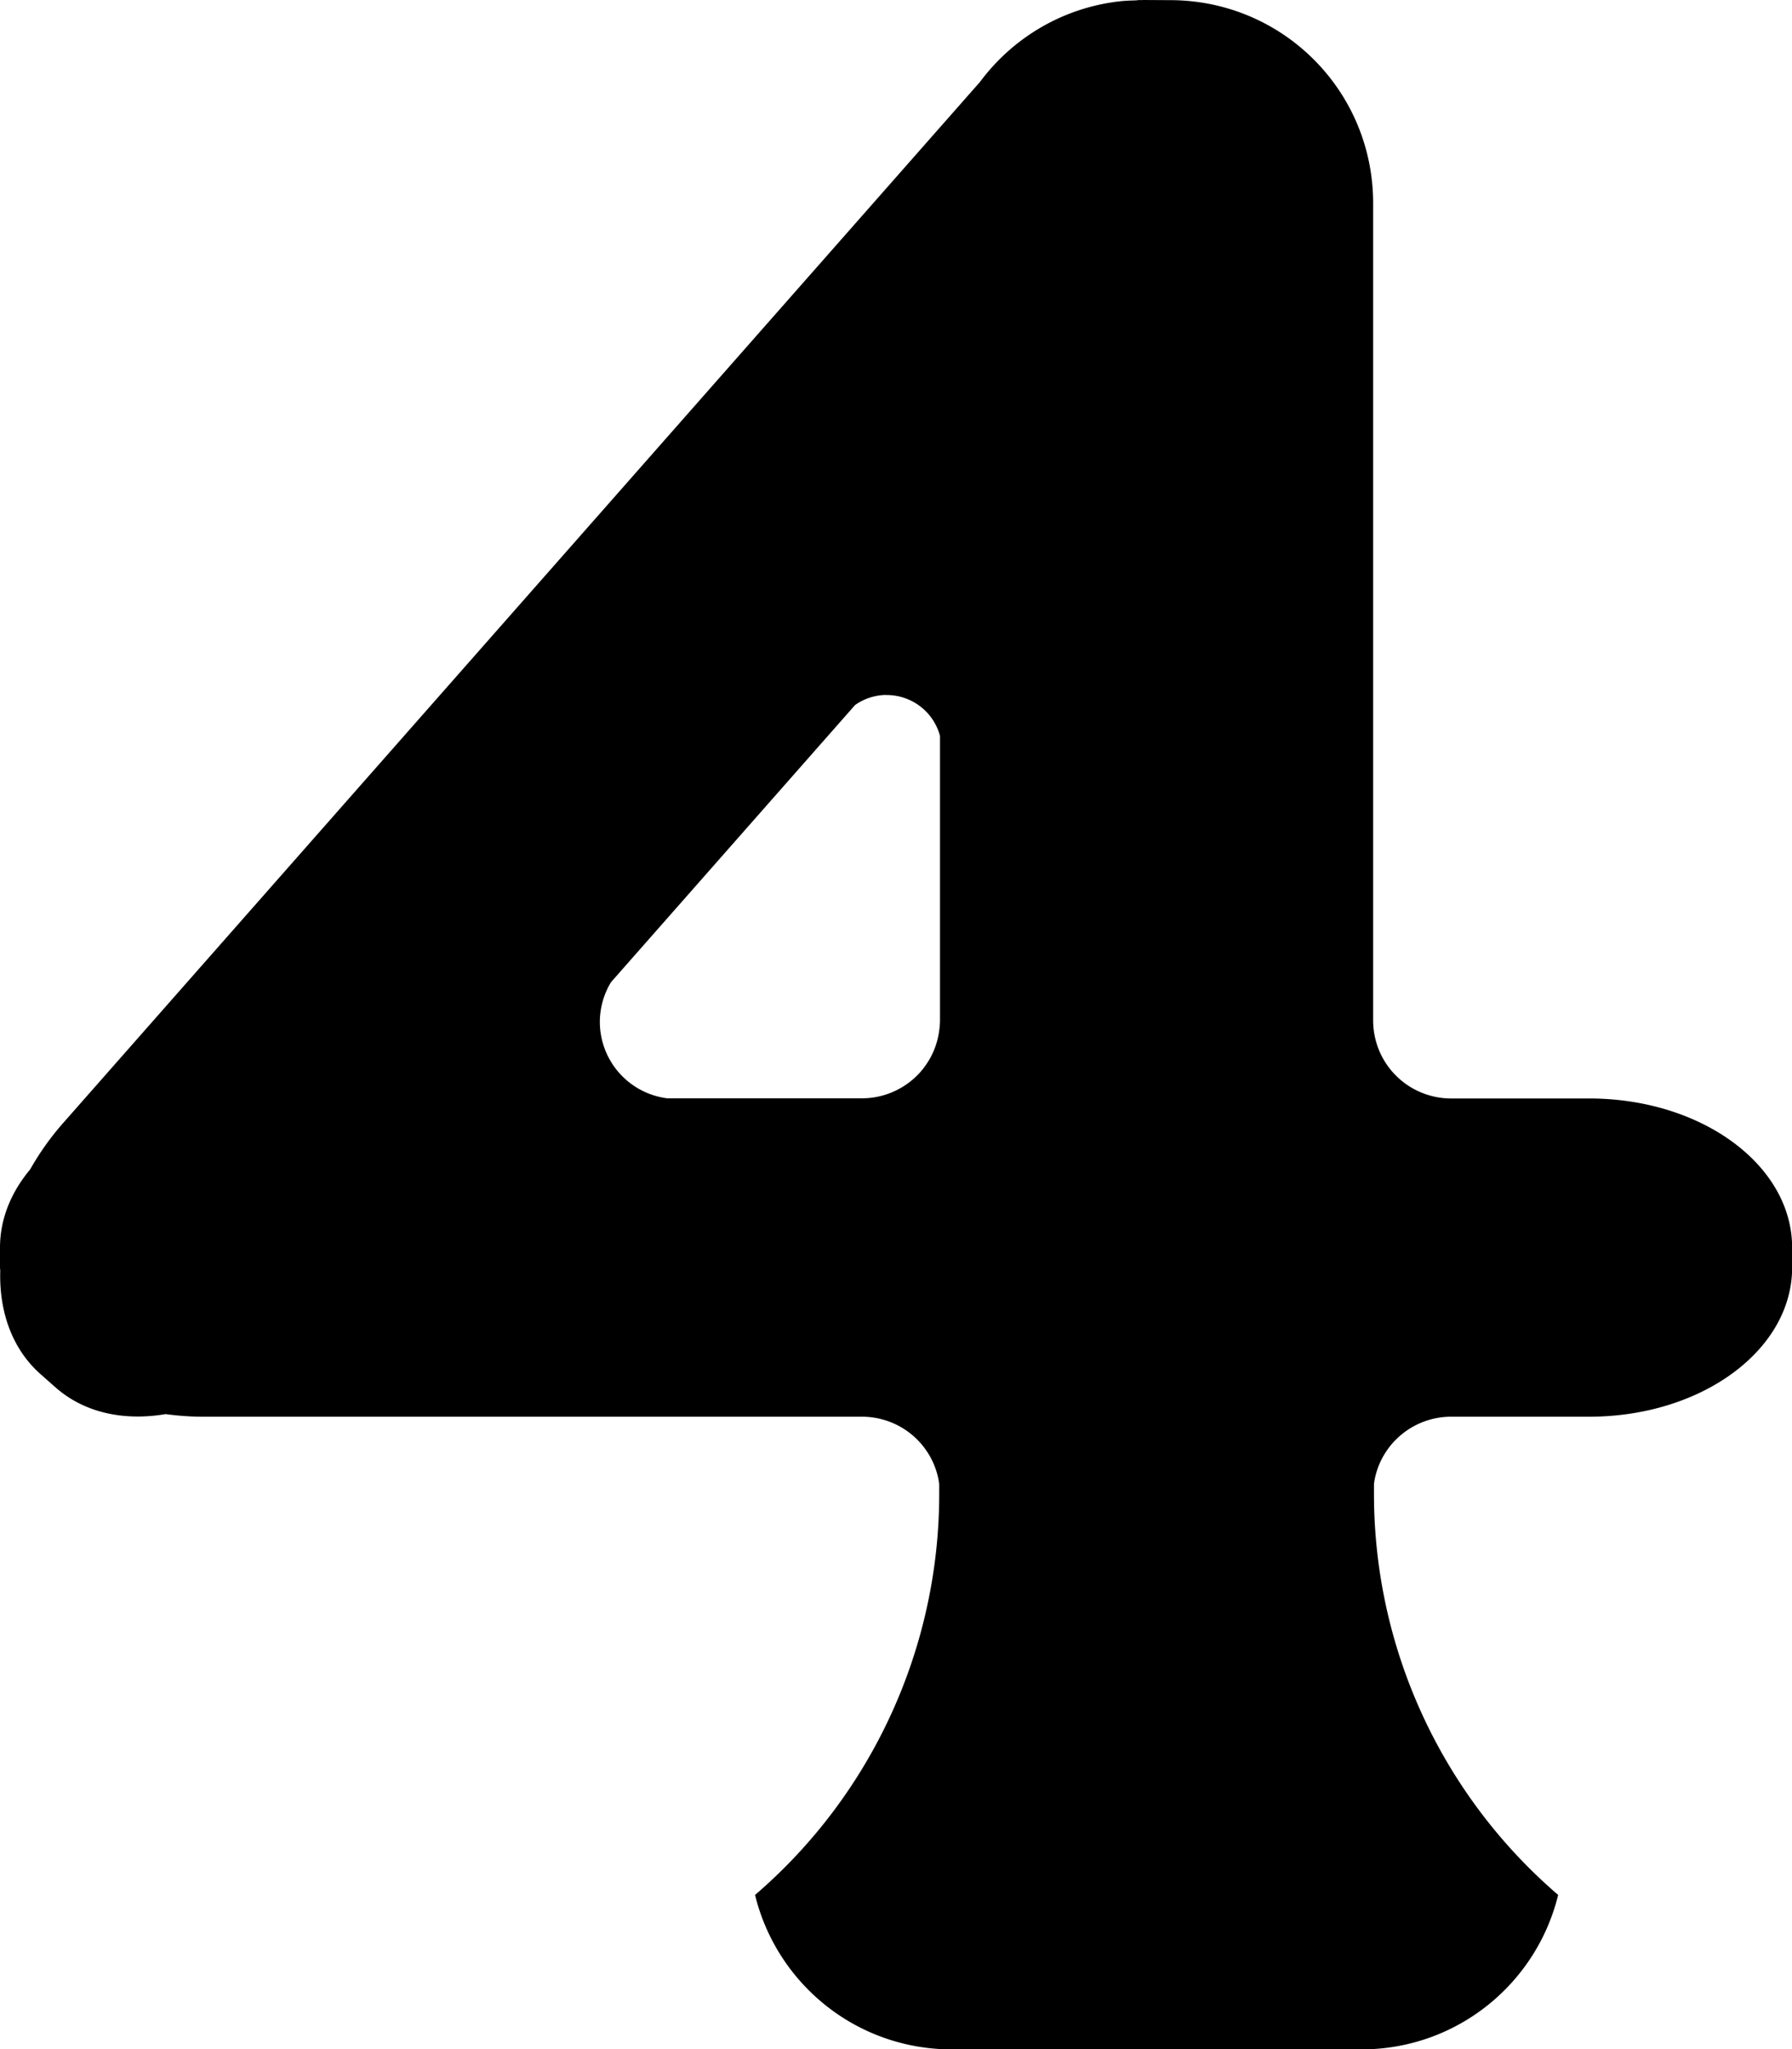 <?xml version="1.0" encoding="UTF-8" standalone="no"?>
<!-- Created with Inkscape (http://www.inkscape.org/) -->

<svg
   xmlns:dc="http://purl.org/dc/elements/1.1/"
   xmlns:cc="http://creativecommons.org/ns#"
   xmlns:rdf="http://www.w3.org/1999/02/22-rdf-syntax-ns#"
   xmlns:svg="http://www.w3.org/2000/svg"
   xmlns="http://www.w3.org/2000/svg"
   xmlns:sodipodi="http://sodipodi.sourceforge.net/DTD/sodipodi-0.dtd"
   xmlns:inkscape="http://www.inkscape.org/namespaces/inkscape"
   width="36.507mm"
   height="41.742mm"
   viewBox="0 0 36.507 41.742"
   version="1.1"
   id="svg2761"
   inkscape:version="0.92.4 (5da689c313, 2019-01-14)"
   sodipodi:docname="4.svg">
  <defs
     id="defs2755" />
  <sodipodi:namedview
     id="base"
     pagecolor="#ffffff"
     bordercolor="#666666"
     borderopacity="1.0"
     inkscape:pageopacity="0.0"
     inkscape:pageshadow="2"
     inkscape:zoom="1.4"
     inkscape:cx="31.484583"
     inkscape:cy="-29.477335"
     inkscape:document-units="mm"
     inkscape:current-layer="layer1"
     showgrid="false"
     fit-margin-top="0"
     fit-margin-left="0"
     fit-margin-right="0"
     fit-margin-bottom="0"
     inkscape:window-width="1600"
     inkscape:window-height="847"
     inkscape:window-x="-8"
     inkscape:window-y="22"
     inkscape:window-maximized="1" />
  <g
     inkscape:label="Layer 1"
     inkscape:groupmode="layer"
     id="layer1"
     transform="translate(-127.031,314.158)">
    <path
       inkscape:connector-curvature="0"
       style="opacity:1;fill:#000000;stroke:none;stroke-width:8.683;stroke-miterlimit:4;stroke-dasharray:none"
       d="m 150.318,-314.158 c -0.009,0 -0.018,0.002 -0.026,0.002 -0.014,9e-5 -0.028,-0.001 -0.043,-0.001 -0.029,5.3e-4 -0.059,0.006 -0.088,0.007 -0.088,0.003 -0.177,0.005 -0.263,0.013 -1.195,0.119 -2.236,0.745 -2.91,1.658 -0.004,0.004 -0.008,0.008 -0.012,0.012 l -5.309,6.027 -8.044,9.132 -5.309,6.028 c -0.264,0.3 -0.486,0.618 -0.67,0.943 -0.387,0.463 -0.613,1.007 -0.613,1.592 v 0.402 c 0,0.025 0.005,0.048 0.005,0.073 -0.023,0.836 0.245,1.594 0.825,2.105 l 0.301,0.266 c 0.592,0.522 1.399,0.687 2.244,0.544 0.247,0.034 0.501,0.053 0.762,0.053 h 8.032 5.39 a 1.59,1.59 0 0 1 0.113,0.004 1.59,1.59 0 0 1 0.158,0.019 1.59,1.59 0 0 1 0.156,0.035 1.59,1.59 0 0 1 0.151,0.05 1.59,1.59 0 0 1 0.145,0.065 1.59,1.59 0 0 1 0.138,0.079 1.59,1.59 0 0 1 0.129,0.092 1.59,1.59 0 0 1 0.12,0.105 1.59,1.59 0 0 1 0.108,0.116 1.59,1.59 0 0 1 0.096,0.127 1.59,1.59 0 0 1 0.083,0.135 1.59,1.59 0 0 1 0.069,0.143 1.59,1.59 0 0 1 0.054,0.149 1.59,1.59 0 0 1 0.039,0.154 1.59,1.59 0 0 1 0.016,0.104 v 0.185 a 1.32,3.282 0 0 1 0,0.033 10.772,10.772 0 0 1 -3.752,8.146 c 0.443,1.809 2.064,3.146 4.013,3.146 h 3.873 0.018 0.547 0.018 3.879 c 1.949,0 3.571,-1.337 4.013,-3.146 a 10.772,10.772 0 0 1 -3.752,-8.146 1.32,3.282 0 0 1 0,-0.033 v -0.193 a 1.59,1.59 0 0 1 0.015,-0.096 1.59,1.59 0 0 1 0.039,-0.154 1.59,1.59 0 0 1 0.054,-0.149 1.59,1.59 0 0 1 0.069,-0.143 1.59,1.59 0 0 1 0.083,-0.135 1.59,1.59 0 0 1 0.096,-0.127 1.59,1.59 0 0 1 0.109,-0.116 1.59,1.59 0 0 1 0.119,-0.105 1.59,1.59 0 0 1 0.129,-0.092 1.59,1.59 0 0 1 0.138,-0.079 1.59,1.59 0 0 1 0.145,-0.065 1.59,1.59 0 0 1 0.151,-0.05 1.59,1.59 0 0 1 0.155,-0.035 1.59,1.59 0 0 1 0.158,-0.019 1.59,1.59 0 0 1 0.113,-0.004 h 2.809 c 2.292,0 4.137,-1.356 4.137,-3.04 v -0.402 c 0,-1.684 -1.845,-3.04 -4.137,-3.04 h -2.809 a 1.59,1.59 0 0 1 -0.113,-0.004 1.59,1.59 0 0 1 -0.158,-0.019 1.59,1.59 0 0 1 -0.155,-0.035 1.59,1.59 0 0 1 -0.151,-0.05 1.59,1.59 0 0 1 -0.145,-0.065 1.59,1.59 0 0 1 -0.138,-0.079 1.59,1.59 0 0 1 -0.129,-0.092 1.59,1.59 0 0 1 -0.119,-0.105 1.59,1.59 0 0 1 -0.109,-0.116 1.59,1.59 0 0 1 -0.096,-0.127 1.59,1.59 0 0 1 -0.083,-0.135 1.59,1.59 0 0 1 -0.069,-0.143 1.59,1.59 0 0 1 -0.054,-0.149 1.59,1.59 0 0 1 -0.039,-0.154 1.59,1.59 0 0 1 -0.024,-0.157 1.59,1.59 0 0 1 -0.008,-0.159 v -16.645 c 0,-2.15 -1.624,-3.906 -3.717,-4.116 -0.139,-0.014 -0.28,-0.021 -0.424,-0.021 z m -5.236,14.157 a 1.123,1.123 0 0 1 0.016,0 1.123,1.123 0 0 1 1.083,0.832 v 5.793 a 1.59,1.59 0 0 1 -0.01,0.159 1.59,1.59 0 0 1 -0.024,0.157 1.59,1.59 0 0 1 -0.039,0.154 1.59,1.59 0 0 1 -0.054,0.149 1.59,1.59 0 0 1 -0.069,0.143 1.59,1.59 0 0 1 -0.083,0.135 1.59,1.59 0 0 1 -0.096,0.127 1.59,1.59 0 0 1 -0.108,0.116 1.59,1.59 0 0 1 -0.12,0.105 1.59,1.59 0 0 1 -0.129,0.092 1.59,1.59 0 0 1 -0.138,0.079 1.59,1.59 0 0 1 -0.145,0.065 1.59,1.59 0 0 1 -0.151,0.05 1.59,1.59 0 0 1 -0.156,0.035 1.59,1.59 0 0 1 -0.158,0.019 1.59,1.59 0 0 1 -0.113,0.004 h -3.963 a 1.571,1.571 0 0 1 -1.374,-1.557 1.571,1.571 0 0 1 0.227,-0.808 l 4.973,-5.646 a 1.123,1.123 0 0 1 0.628,-0.205 z"
       id="rect826-90-3-4-0-0" />
  </g>
</svg>
